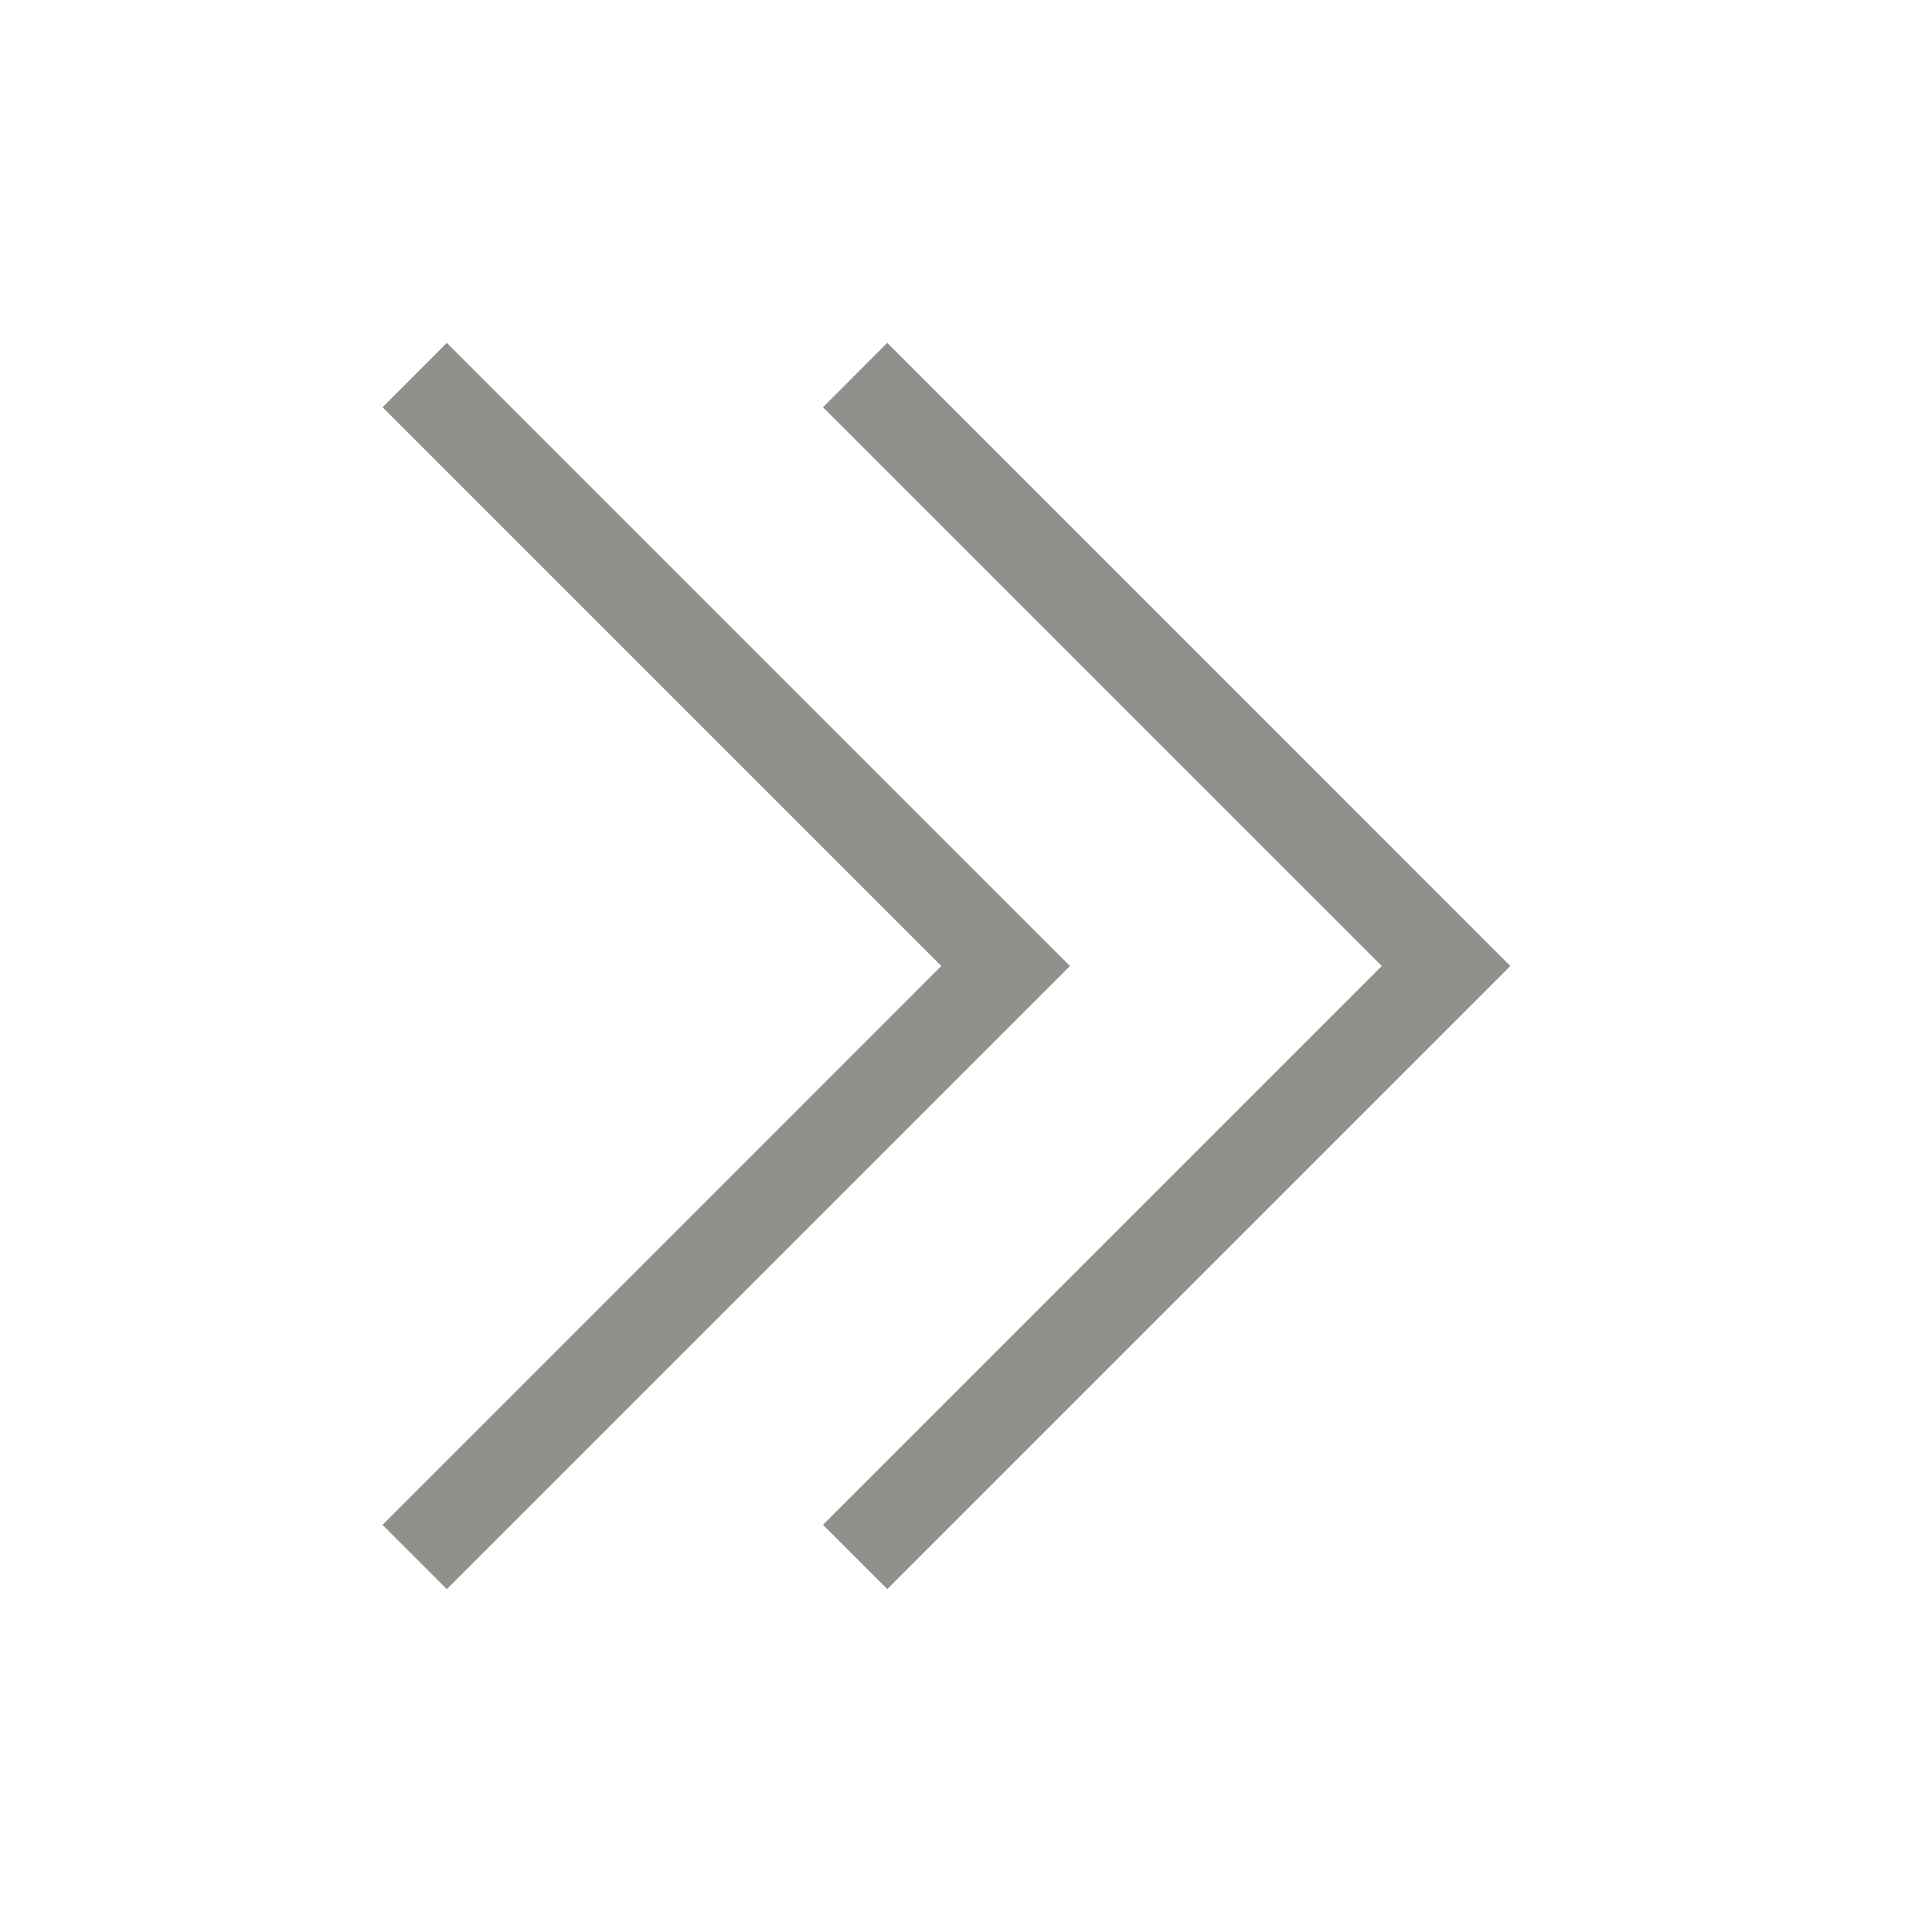 <!-- Generated by IcoMoon.io -->
<svg version="1.1" xmlns="http://www.w3.org/2000/svg" width="40" height="40" viewBox="0 0 40 40">
<title>th-angle-double-right</title>
<path fill="#91908d" d="M22.153 20l-12.902 12.902-1.331-1.331 11.569-11.571-11.569-11.569 1.331-1.333 12.902 12.902zM18.37 7.098l-1.331 1.333 11.569 11.569-11.569 11.569 1.331 1.331 12.9-12.9-12.9-12.902z"></path>
</svg>
